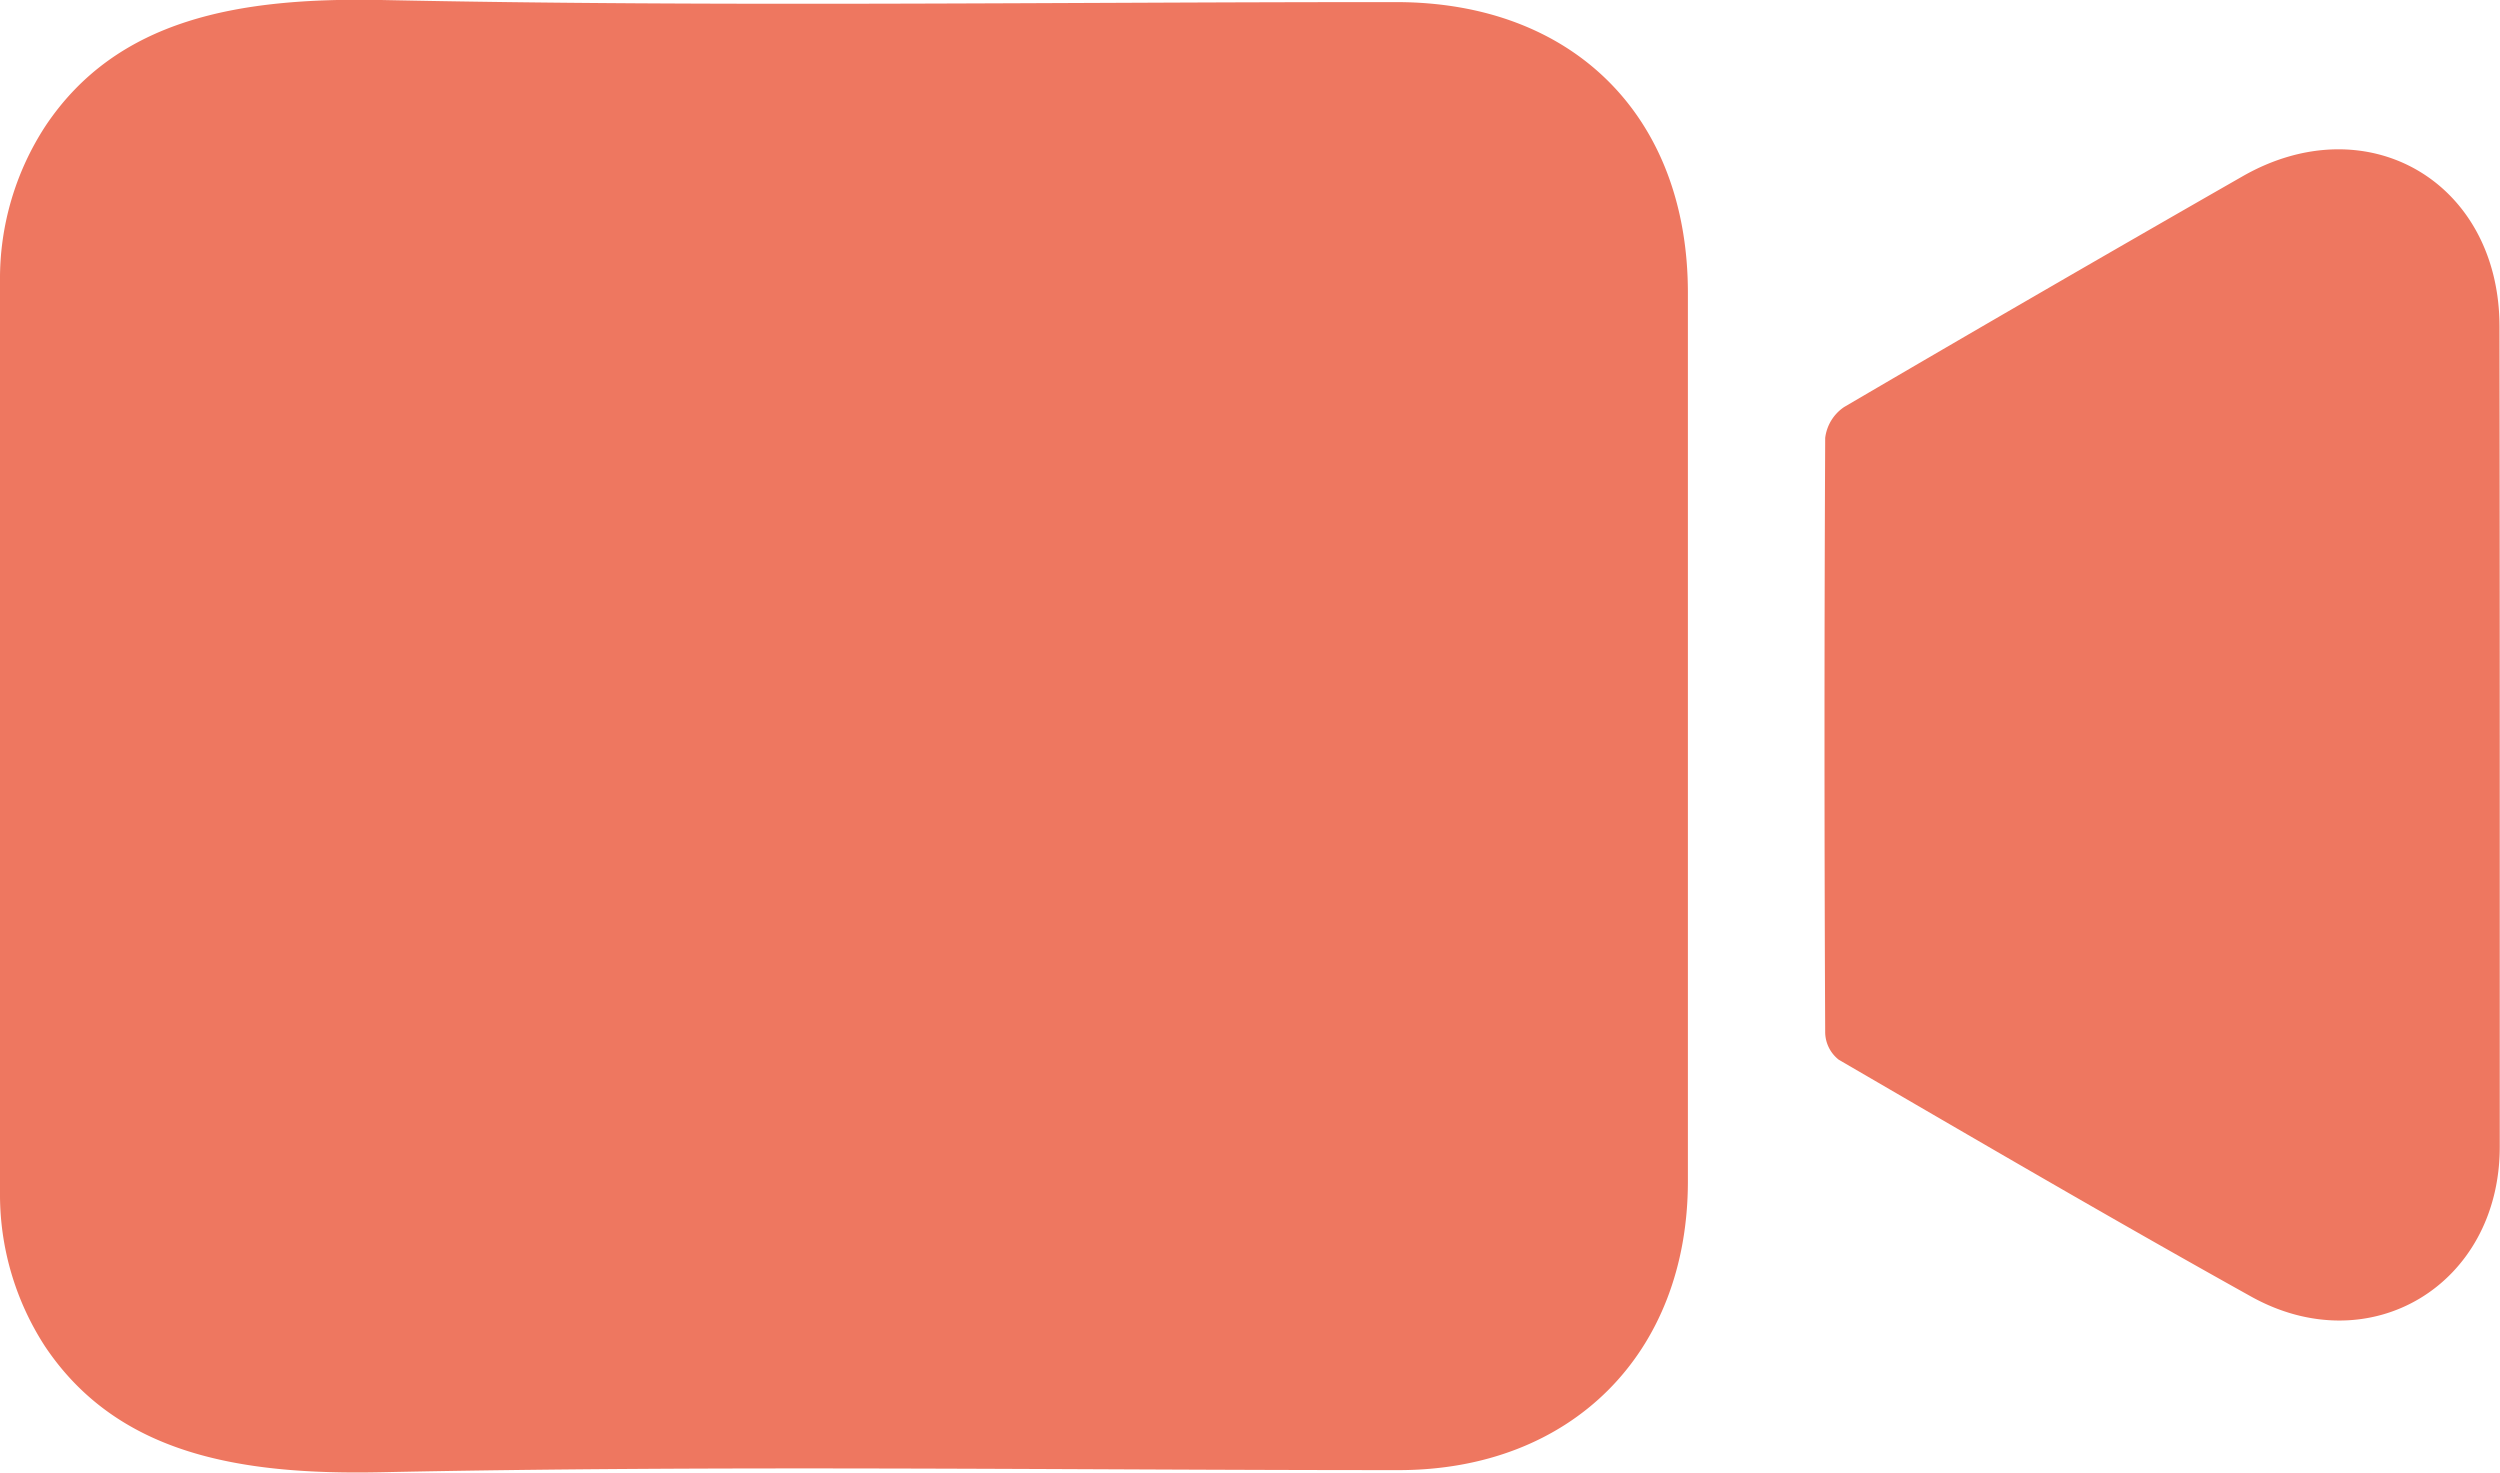 <svg xmlns="http://www.w3.org/2000/svg" viewBox="0 0 201.02 118.42"><defs><style>.cls-1{fill:#ee7760;}</style></defs><title>Risorsa 2</title><g id="Livello_2" data-name="Livello 2"><g id="Livello_1-2" data-name="Livello 1"><path class="cls-1" d="M0,22.6A22.45,22.45,0,0,1,3.67,10.11C9.41,1.54,19.11-.22,30.64,0c27.19.57,54.41.16,81.62.17,14.24,0,23.46,9.19,23.46,23.38q0,35.72,0,71.43c0,13.86-9.38,23.23-23.27,23.23-27.27,0-54.55-.4-81.81.17-11.53.24-21.23-1.51-27-10.09A22.42,22.42,0,0,1,0,95.83Z"/><path class="cls-1" d="M201,59.21q0,16.49,0,33c0,11.09-10.44,17.42-20.07,12-11.11-6.19-22.09-12.61-33.08-19a2.85,2.85,0,0,1-1.09-2.14q-.11-23.93,0-47.86a3.51,3.51,0,0,1,1.52-2.48q15.94-9.34,32-18.53c10.05-5.78,20.69.42,20.7,12.06Q201,42.74,201,59.21Z"/></g></g></svg>